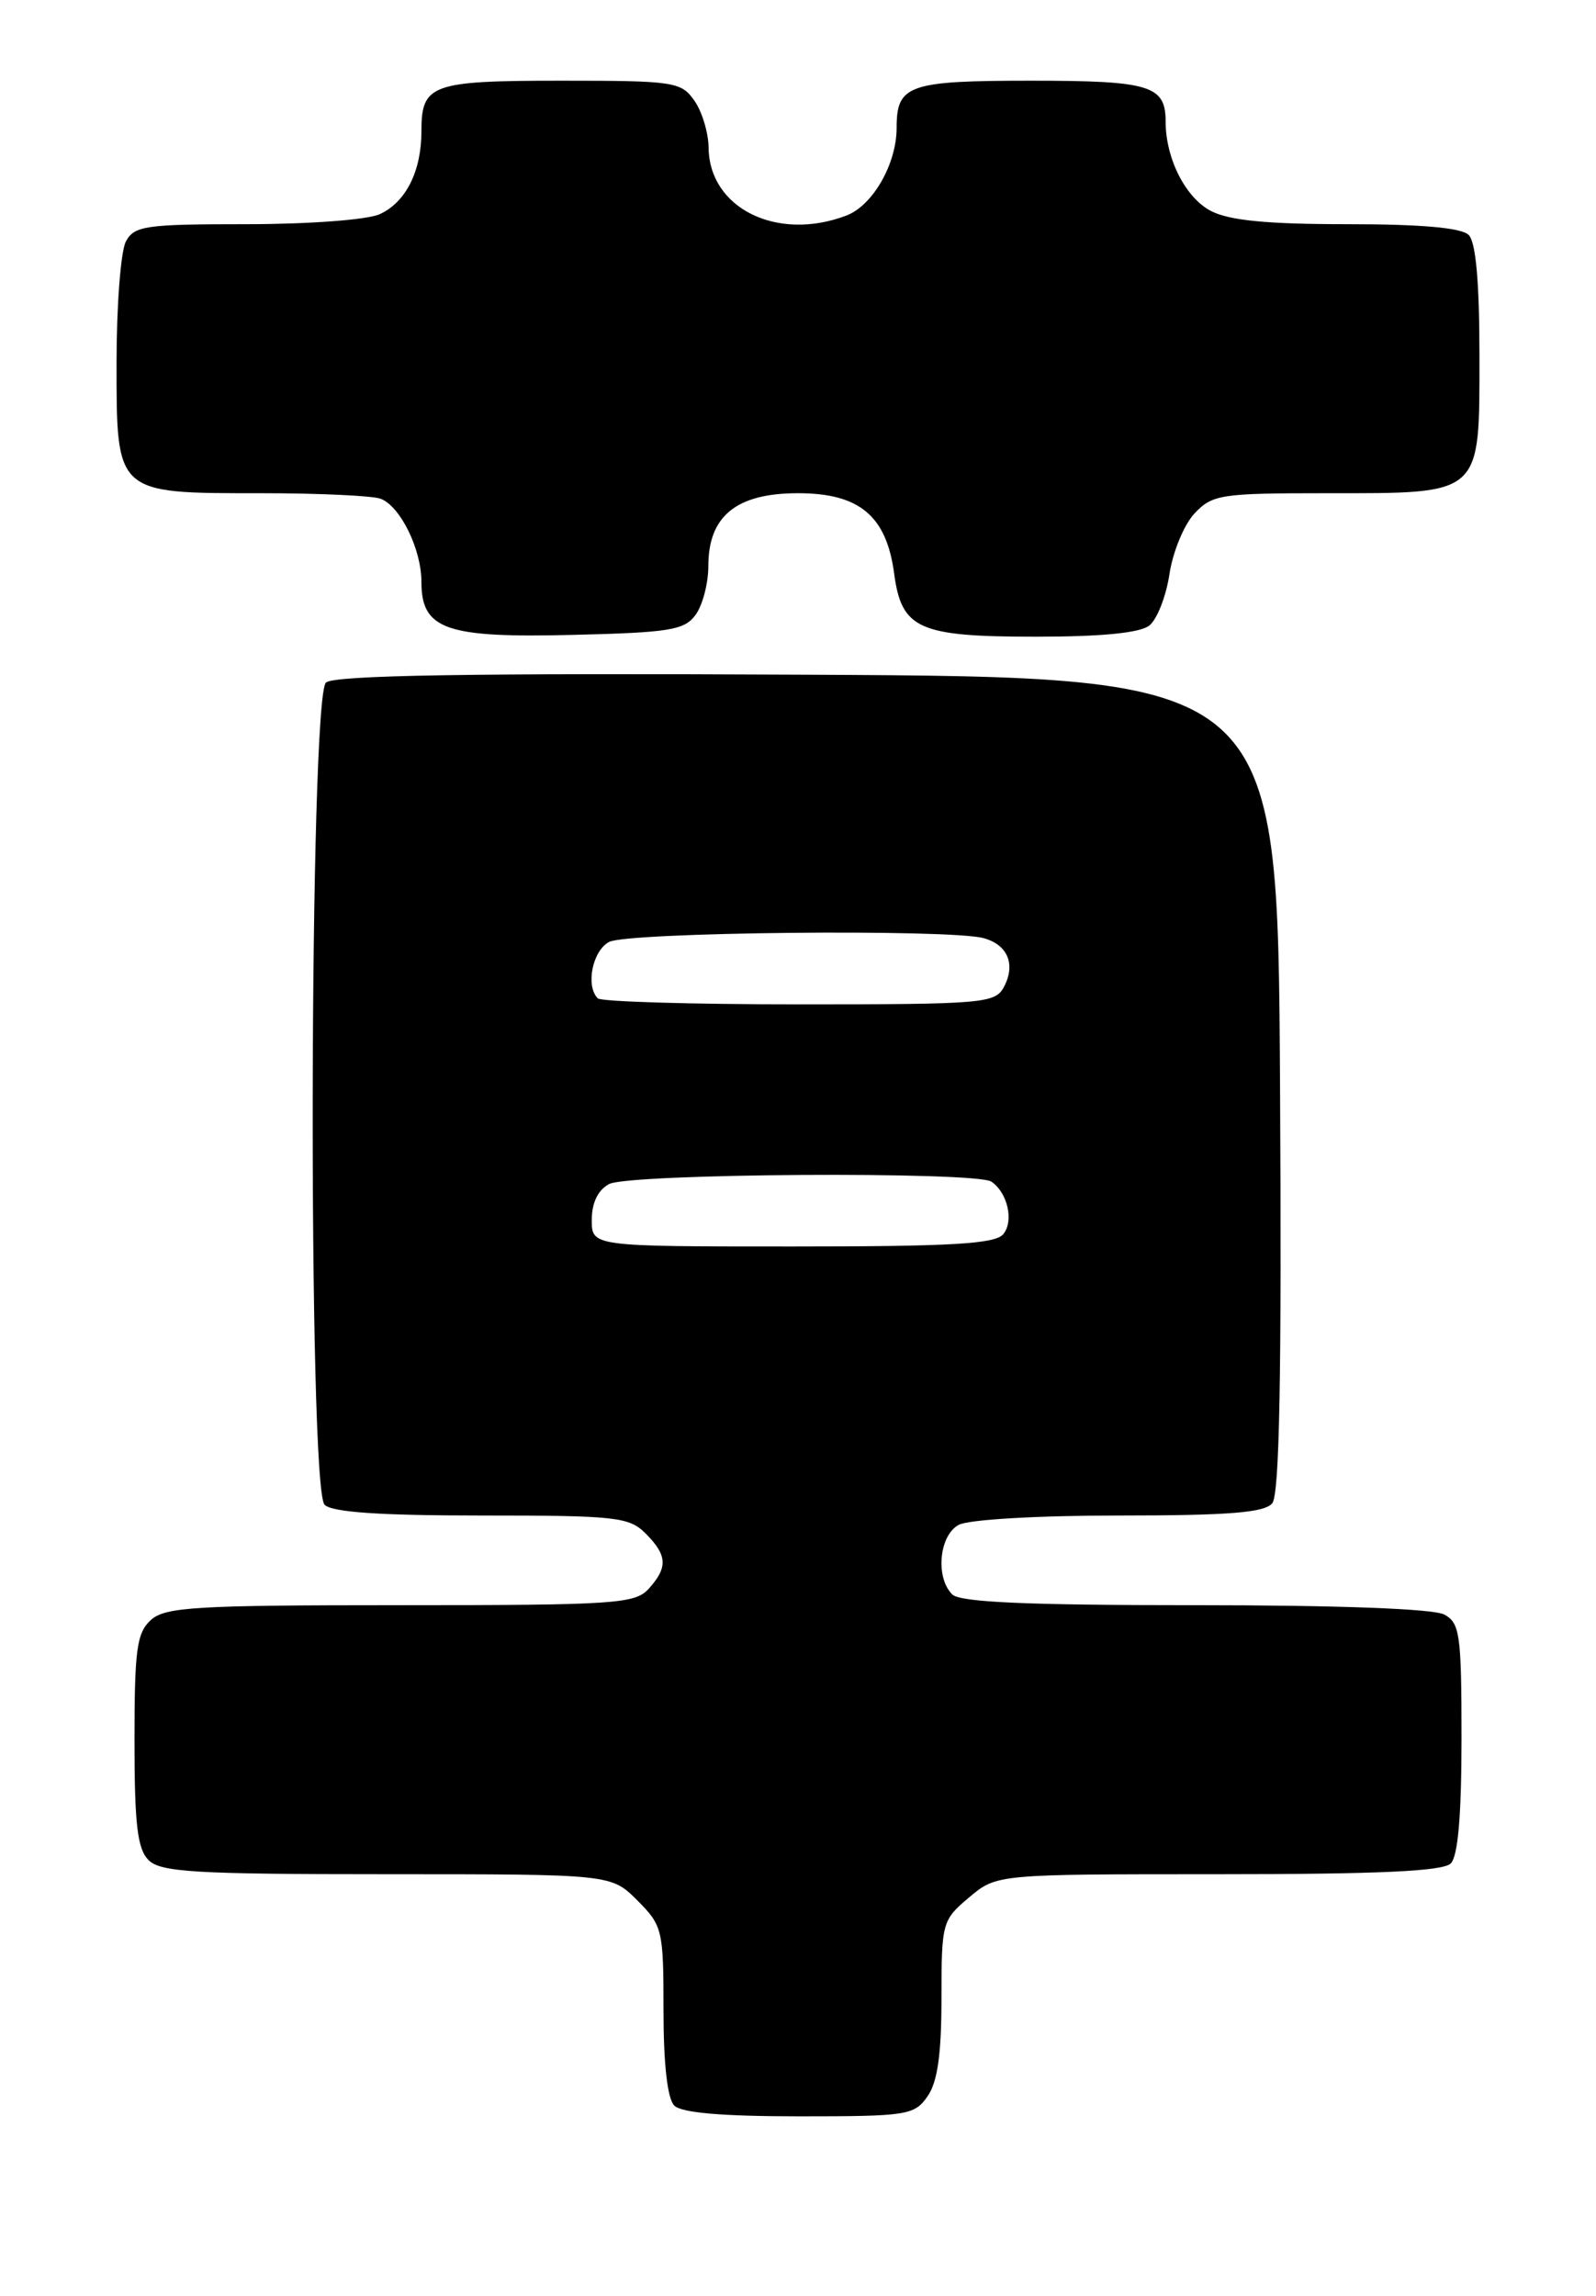 <?xml version="1.0" encoding="UTF-8" standalone="no"?>
<!DOCTYPE svg PUBLIC "-//W3C//DTD SVG 1.1//EN" "http://www.w3.org/Graphics/SVG/1.1/DTD/svg11.dtd" >
<svg xmlns="http://www.w3.org/2000/svg" xmlns:xlink="http://www.w3.org/1999/xlink" version="1.1" viewBox="0 0 178 256">
 <g >
 <path fill="currentColor"
d=" M 103.44 233.78 C 104.56 232.18 105.00 229.11 105.00 222.87 C 105.00 214.39 105.08 214.11 108.08 211.59 C 111.15 209.00 111.15 209.00 135.88 209.00 C 153.77 209.00 160.93 208.67 161.80 207.80 C 162.61 206.99 163.00 202.43 163.00 193.84 C 163.00 182.24 162.82 180.98 161.07 180.04 C 159.88 179.40 149.18 179.00 133.27 179.00 C 114.48 179.00 107.07 178.67 106.20 177.80 C 104.30 175.90 104.74 171.21 106.93 170.04 C 108.04 169.45 115.73 169.00 124.81 169.00 C 137.06 169.00 141.02 168.68 141.89 167.64 C 142.70 166.65 142.95 153.56 142.76 120.89 C 142.50 75.50 142.50 75.50 90.11 75.24 C 52.26 75.05 37.35 75.30 36.36 76.11 C 34.49 77.67 34.33 165.93 36.20 167.80 C 37.04 168.64 42.36 169.00 53.70 169.00 C 68.67 169.00 70.16 169.16 72.00 171.00 C 74.43 173.43 74.51 174.78 72.35 177.17 C 70.82 178.85 68.61 179.00 44.67 179.00 C 21.87 179.00 18.43 179.20 16.83 180.65 C 15.25 182.08 15.00 183.95 15.00 194.08 C 15.00 203.45 15.32 206.18 16.57 207.43 C 17.92 208.77 21.75 209.00 43.15 209.00 C 68.15 209.00 68.15 209.00 71.08 211.92 C 73.89 214.74 74.00 215.19 74.00 224.22 C 74.00 230.18 74.44 234.04 75.20 234.80 C 76.01 235.61 80.57 236.00 89.14 236.00 C 101.18 236.00 101.97 235.88 103.44 233.78 Z  M 77.58 68.56 C 78.36 67.49 79.00 65.05 79.00 63.12 C 79.00 57.54 82.13 55.00 89.00 55.00 C 95.84 55.00 98.86 57.51 99.72 63.94 C 100.55 70.16 102.44 71.00 115.53 71.00 C 122.90 71.00 127.15 70.58 128.19 69.75 C 129.05 69.06 130.06 66.48 130.43 64.01 C 130.80 61.54 132.06 58.50 133.22 57.26 C 135.21 55.14 136.16 55.00 147.95 55.00 C 165.41 55.00 165.00 55.37 165.00 39.64 C 165.00 31.45 164.60 27.00 163.80 26.20 C 163.00 25.40 158.52 25.00 150.25 25.00 C 141.34 25.00 137.11 24.59 135.06 23.53 C 132.22 22.06 130.00 17.68 130.00 13.55 C 130.00 9.53 128.26 9.00 115.00 9.00 C 101.32 9.00 100.00 9.46 100.00 14.25 C 100.00 18.28 97.34 22.92 94.39 24.04 C 86.68 26.97 79.10 23.24 79.03 16.47 C 79.01 14.81 78.30 12.44 77.44 11.22 C 75.97 9.12 75.19 9.00 62.64 9.00 C 48.07 9.00 47.00 9.39 47.00 14.65 C 47.00 19.10 45.26 22.56 42.34 23.89 C 40.97 24.51 34.46 25.00 27.49 25.00 C 16.23 25.00 14.97 25.18 14.04 26.93 C 13.47 28.00 13.00 34.05 13.00 40.38 C 13.00 55.16 12.83 55.00 29.14 55.00 C 35.57 55.00 41.56 55.28 42.46 55.62 C 44.66 56.47 47.00 61.25 47.00 64.89 C 47.00 70.20 49.72 71.15 63.83 70.80 C 74.68 70.54 76.34 70.27 77.58 68.56 Z  M 66.00 136.04 C 66.00 134.13 66.69 132.70 67.93 132.04 C 70.14 130.85 108.88 130.61 110.57 131.77 C 112.38 133.00 113.10 136.18 111.89 137.63 C 110.99 138.72 106.13 139.00 88.38 139.00 C 66.00 139.00 66.00 139.00 66.00 136.04 Z  M 66.67 111.33 C 65.29 109.95 66.07 106.03 67.93 105.04 C 69.98 103.94 105.82 103.58 109.68 104.61 C 112.39 105.34 113.31 107.54 111.96 110.07 C 110.99 111.89 109.63 112.00 89.13 112.00 C 77.14 112.00 67.03 111.70 66.67 111.33 Z "/>
</g>
</svg>